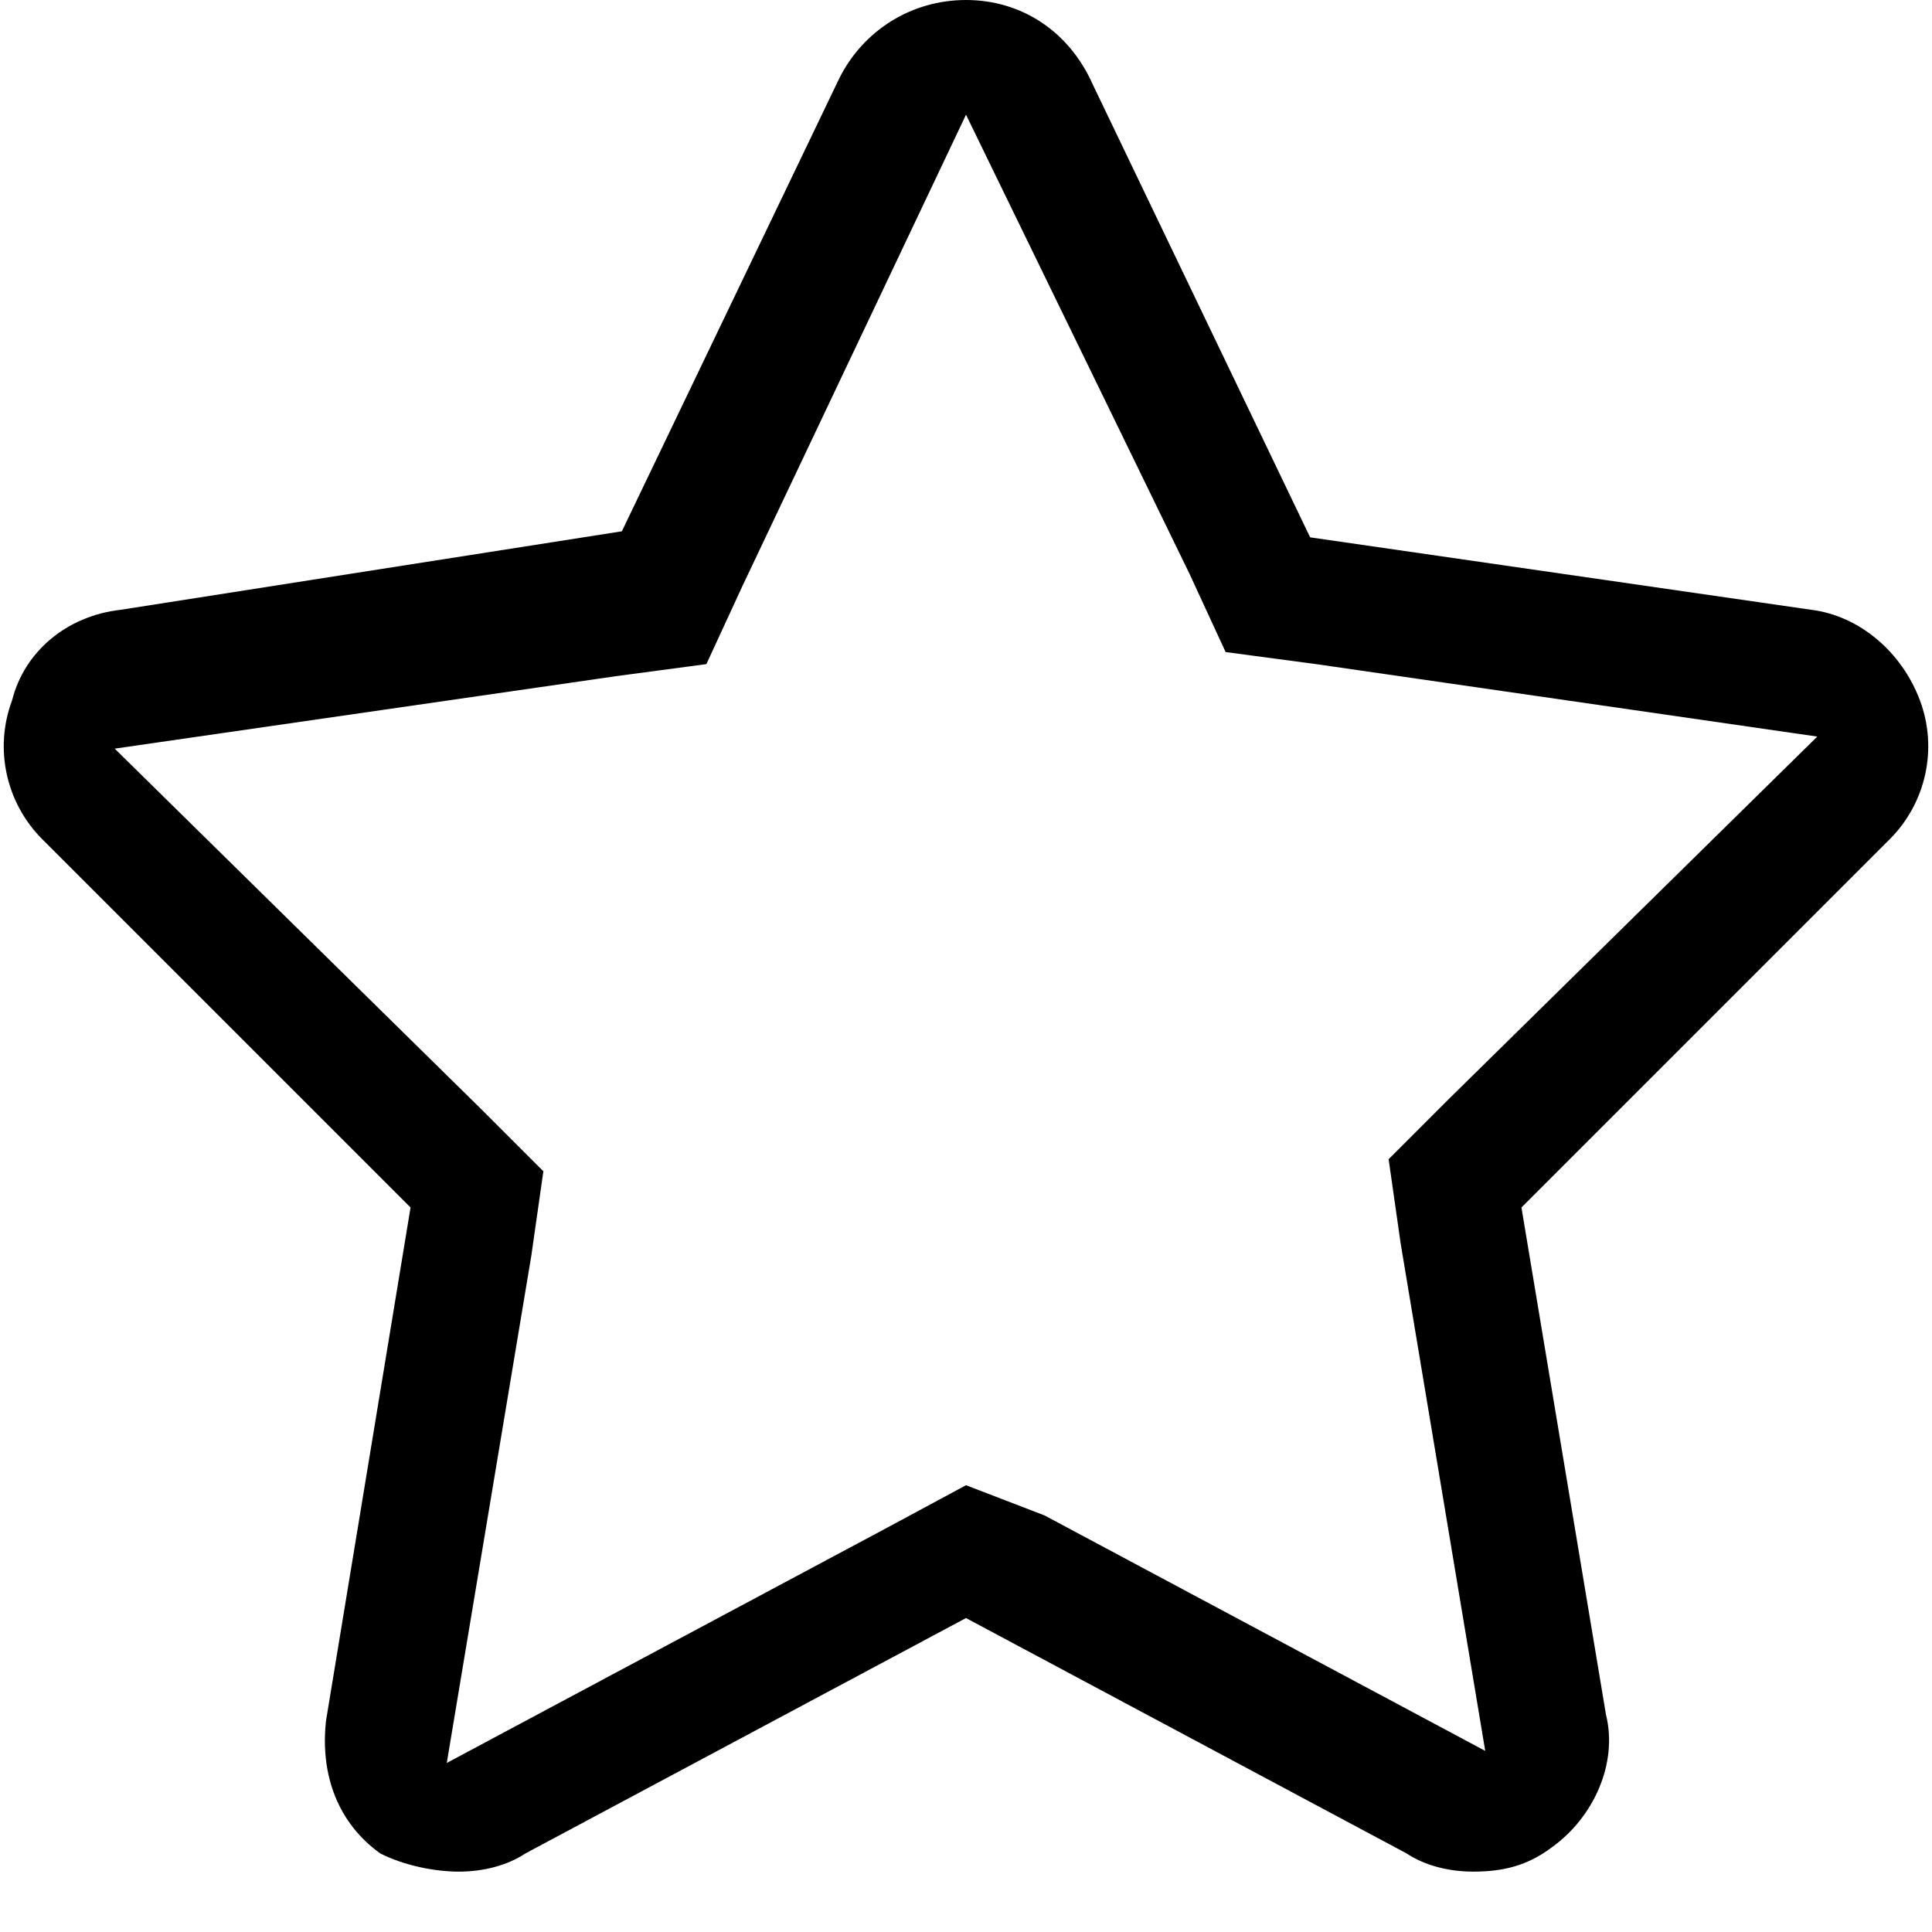 <?xml version="1.0" standalone="no"?><!DOCTYPE svg PUBLIC "-//W3C//DTD SVG 1.1//EN" "http://www.w3.org/Graphics/SVG/1.1/DTD/svg11.dtd"><svg t="1723213352706" class="icon" viewBox="0 0 1024 1024" version="1.1" xmlns="http://www.w3.org/2000/svg" p-id="36190" xmlns:xlink="http://www.w3.org/1999/xlink" width="200" height="200"><path d="M512 60.8l118.4 243.2 19.2 41.6 48 6.4 265.6 38.4-195.2 192-32 32 6.4 44.8 44.8 268.8-233.6-124.8L512 787.2l-41.6 22.4-233.6 124.8 44.8-268.8L288 620.8l-32-32-195.2-192 265.6-38.4 48-6.4 19.2-41.6L512 60.8M512 0c-28.8 0-54.4 16-67.2 41.6l-115.2 240L64 323.2c-28.8 3.2-51.2 22.4-57.6 48-9.6 25.6-3.2 54.4 16 73.6L217.6 640l-44.8 272c-3.2 28.8 6.4 54.4 28.8 70.4C214.4 988.8 230.4 992 243.2 992c12.8 0 25.6-3.2 35.2-9.6l233.6-124.8 233.6 124.8c9.6 6.4 22.4 9.6 35.2 9.6 16 0 28.8-3.2 41.6-12.8 22.4-16 35.2-44.8 28.8-70.4L806.4 640l195.2-195.2c19.2-19.2 25.6-48 16-73.6-9.6-25.6-32-44.8-57.6-48l-265.6-38.4-115.2-240C566.4 16 540.8 0 512 0L512 0z" p-id="36191"></path></svg>